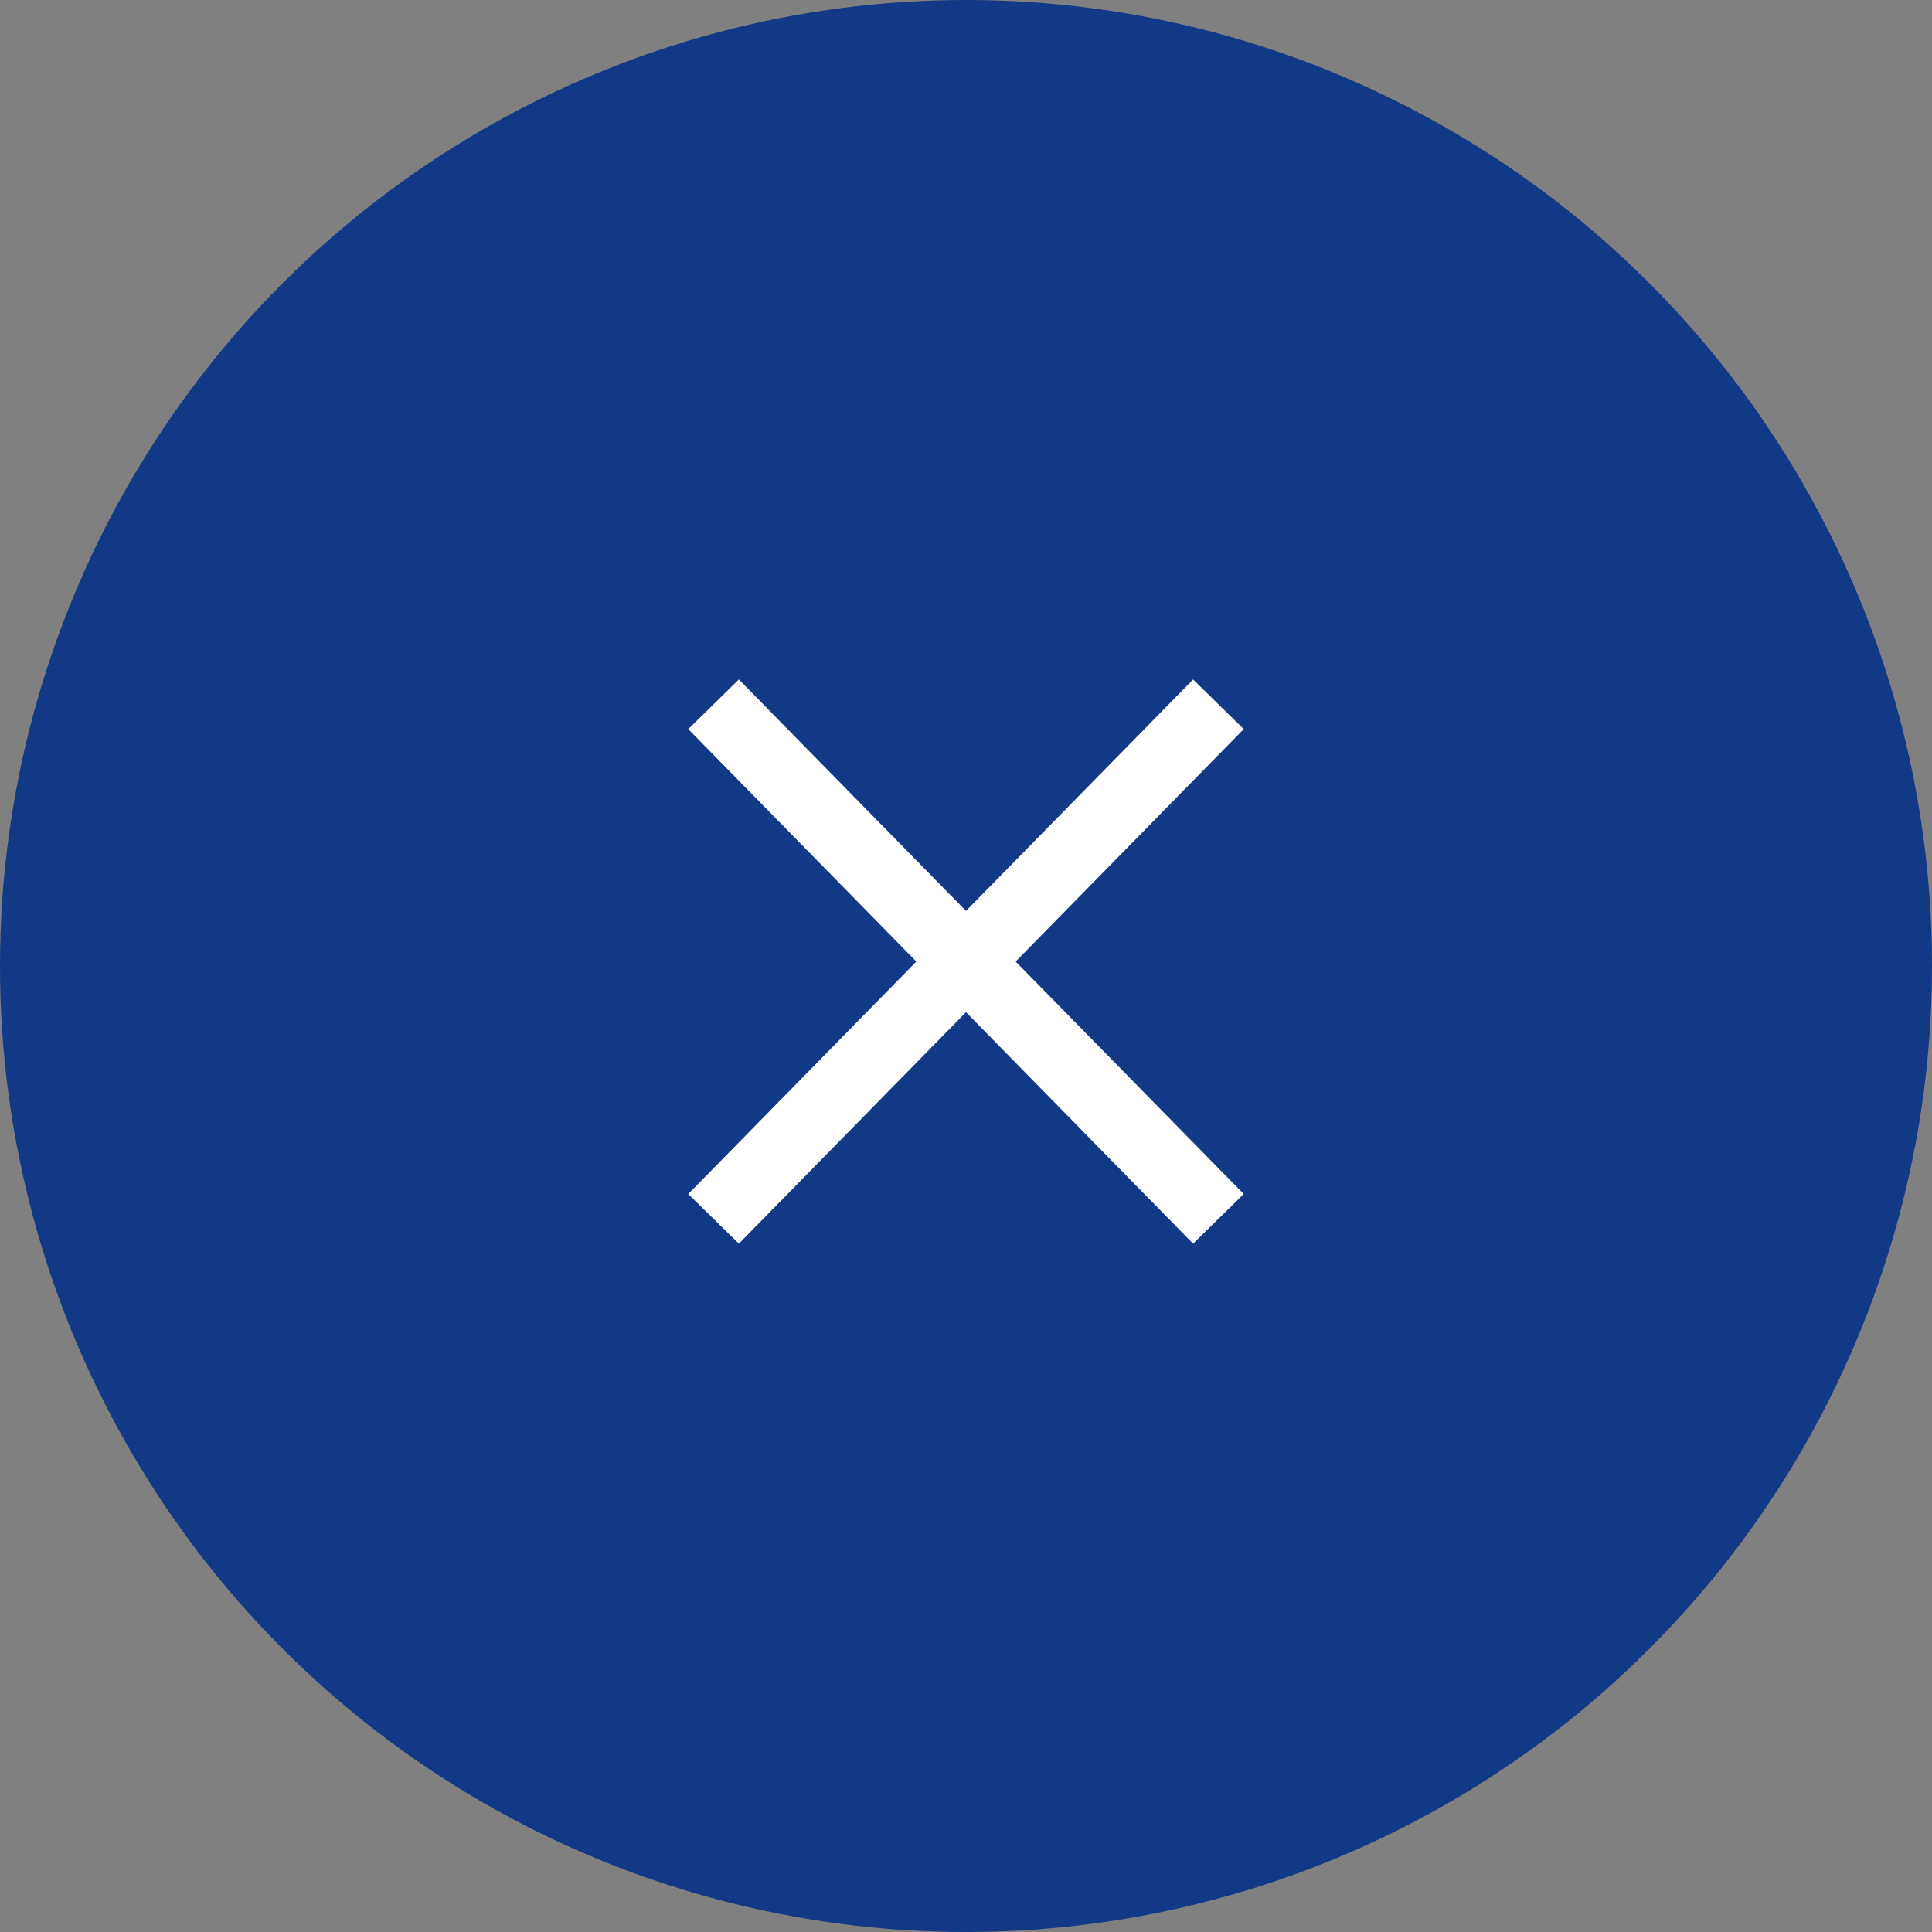 <svg xmlns="http://www.w3.org/2000/svg" width="109" height="109" viewBox="0 0 109 109"><rect x="0" y="0" width="109" height="109" fill="#808080" stroke="none"/><defs><style>.a{fill:#123985;}.b{fill:none;stroke:#fff;stroke-width:4px;}</style></defs><g transform="translate(-1586 -1290)"><circle class="a" cx="54.5" cy="54.5" r="54.5" transform="translate(1586 1290)"/><g transform="translate(52.758 -153.266)"><line class="b" x2="28.483" y2="29.031" transform="translate(1573.5 1483)"/><line class="b" x1="28.483" y2="29.031" transform="translate(1573.5 1483)"/></g></g></svg>